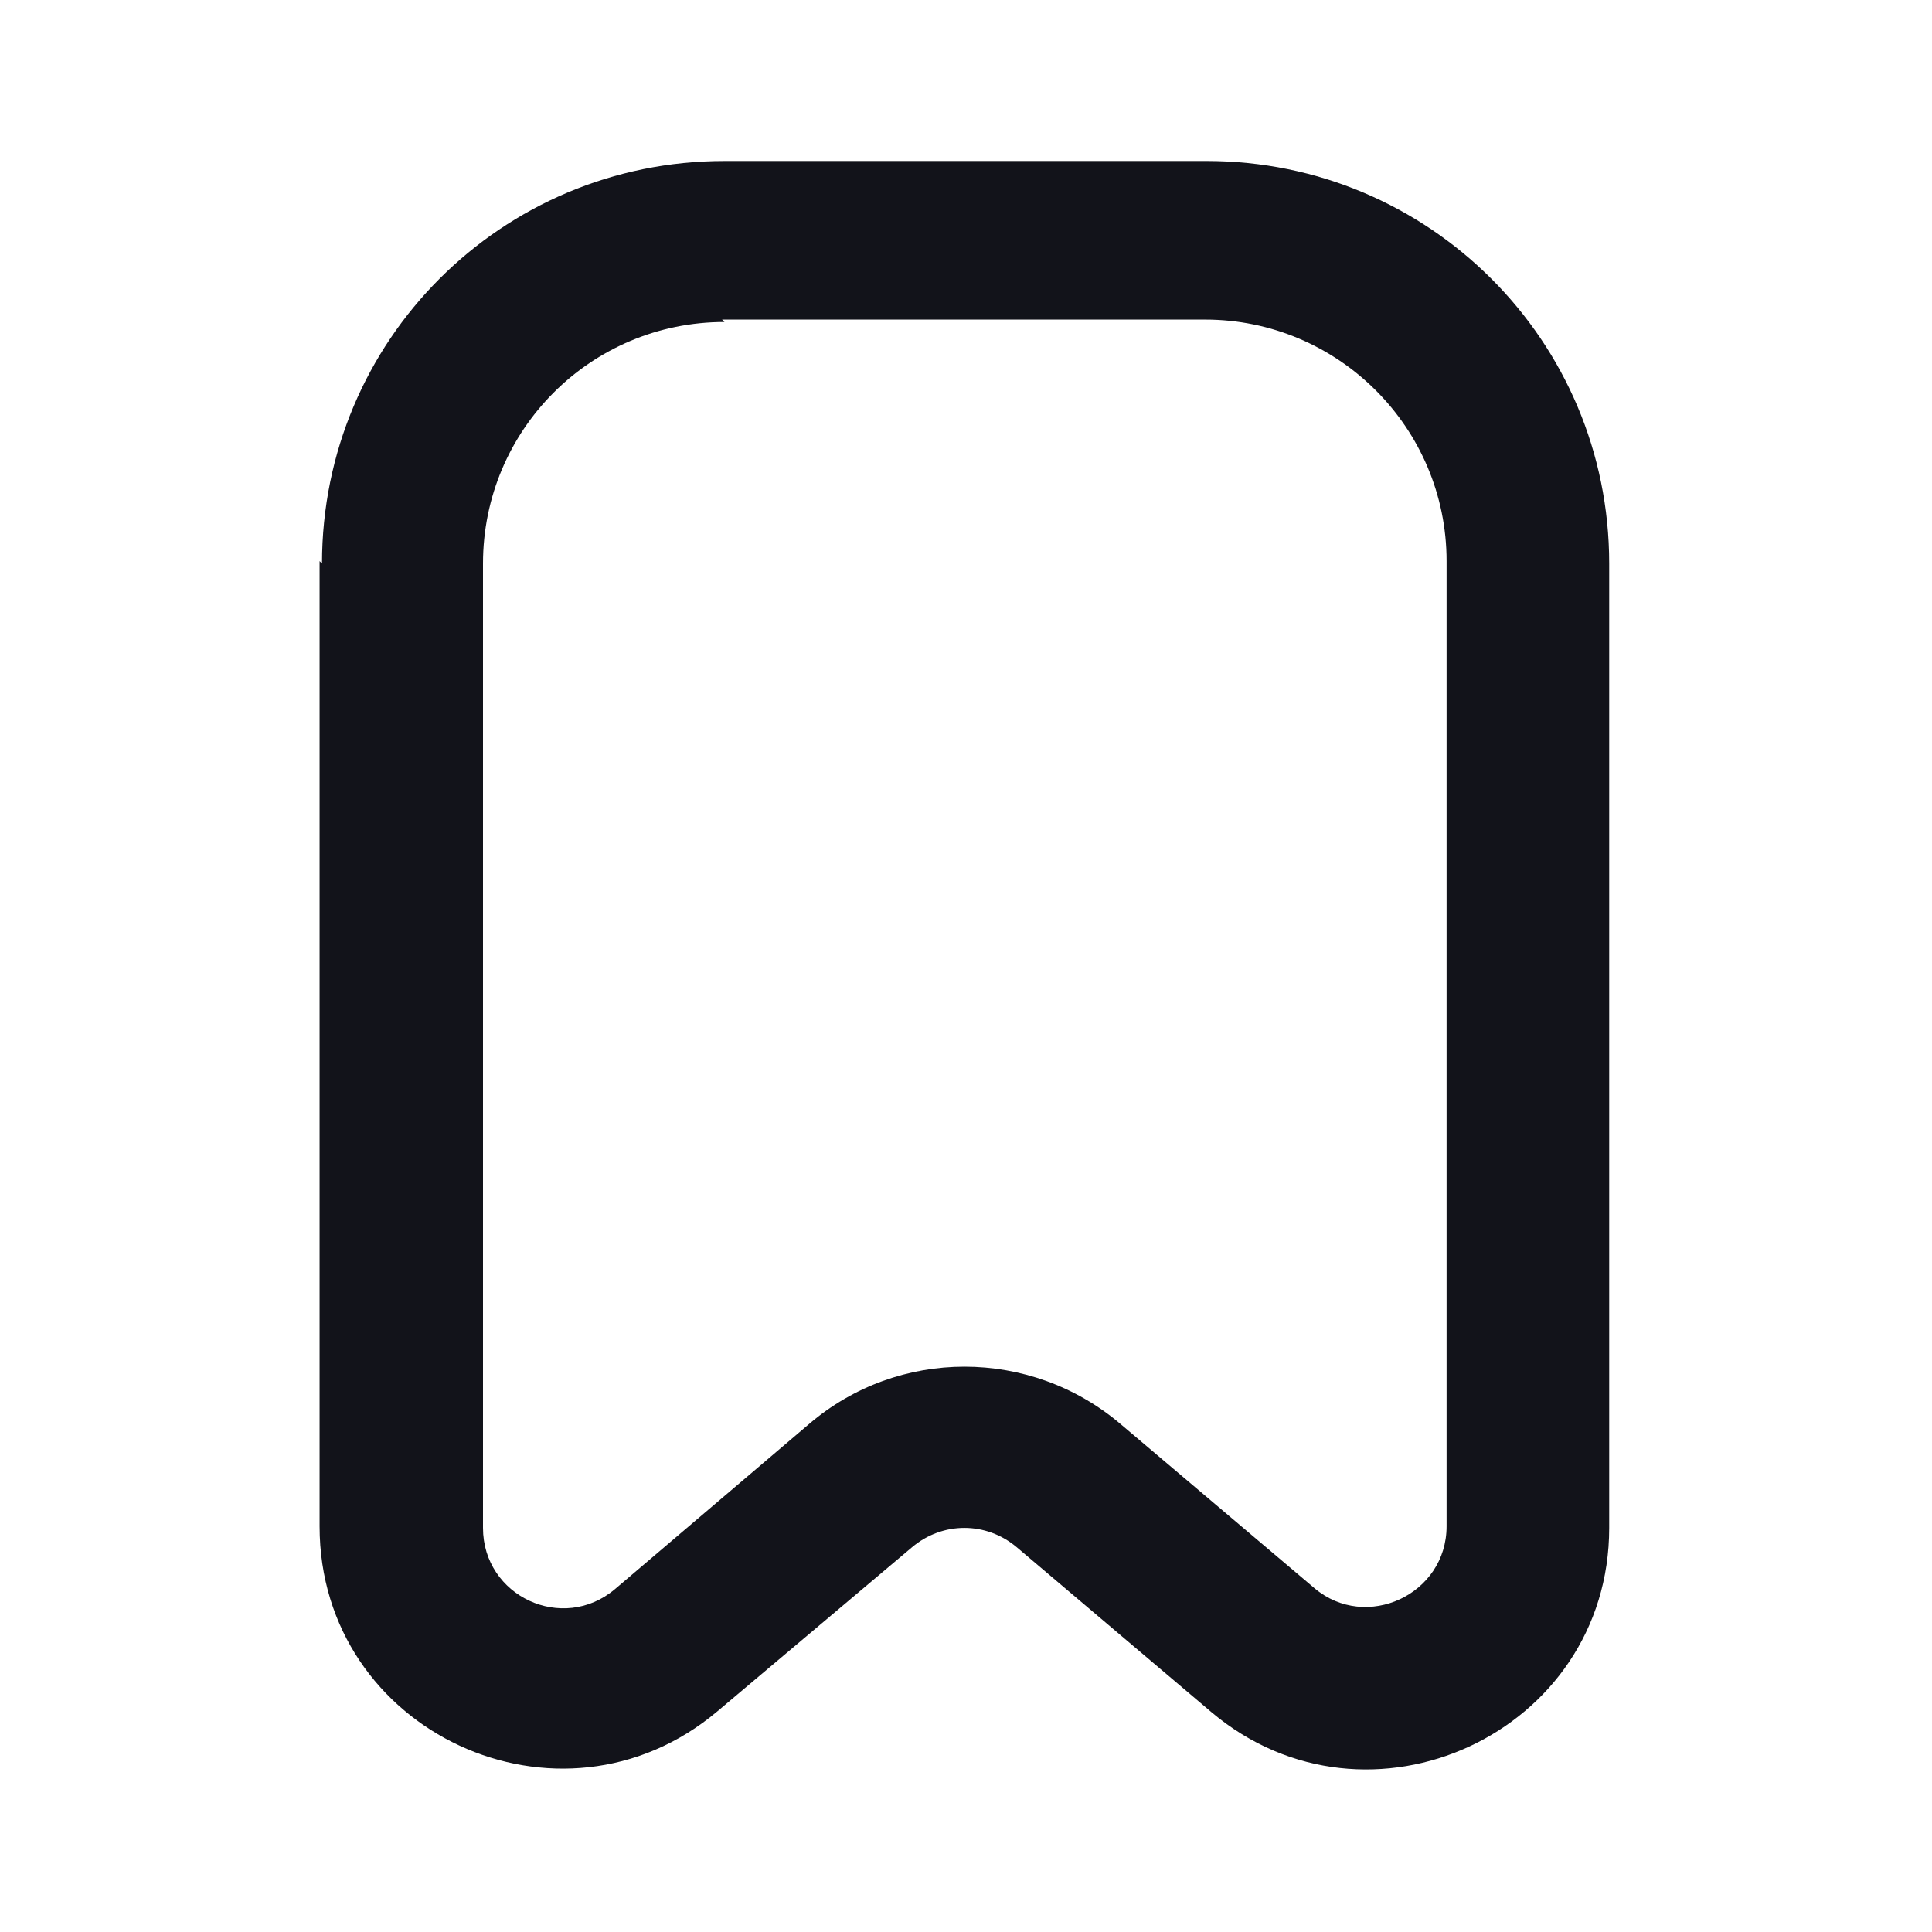<svg viewBox="0 0 24 24" xmlns="http://www.w3.org/2000/svg"><g><path fill="#12131A" fill-rule="evenodd" d="M4 7c0-2.77 2.23-5 5-5h5.99c2.76 0 5 2.23 5 5v11.98c0 2.55-2.99 3.93-4.94 2.29l-2.42-2.05c-.38-.32-.92-.32-1.3 0l-2.42 2.04c-1.95 1.64-4.94.26-4.94-2.3V6.97Zm5-3C7.34 4 6 5.34 6 7v11.98c0 .85.99 1.31 1.64.76l2.41-2.05c1.11-.95 2.75-.95 3.87 0l2.41 2.04c.64.54 1.64.08 1.64-.77V6.97c0-1.66-1.35-3-3-3h-6Z"/></g></svg>